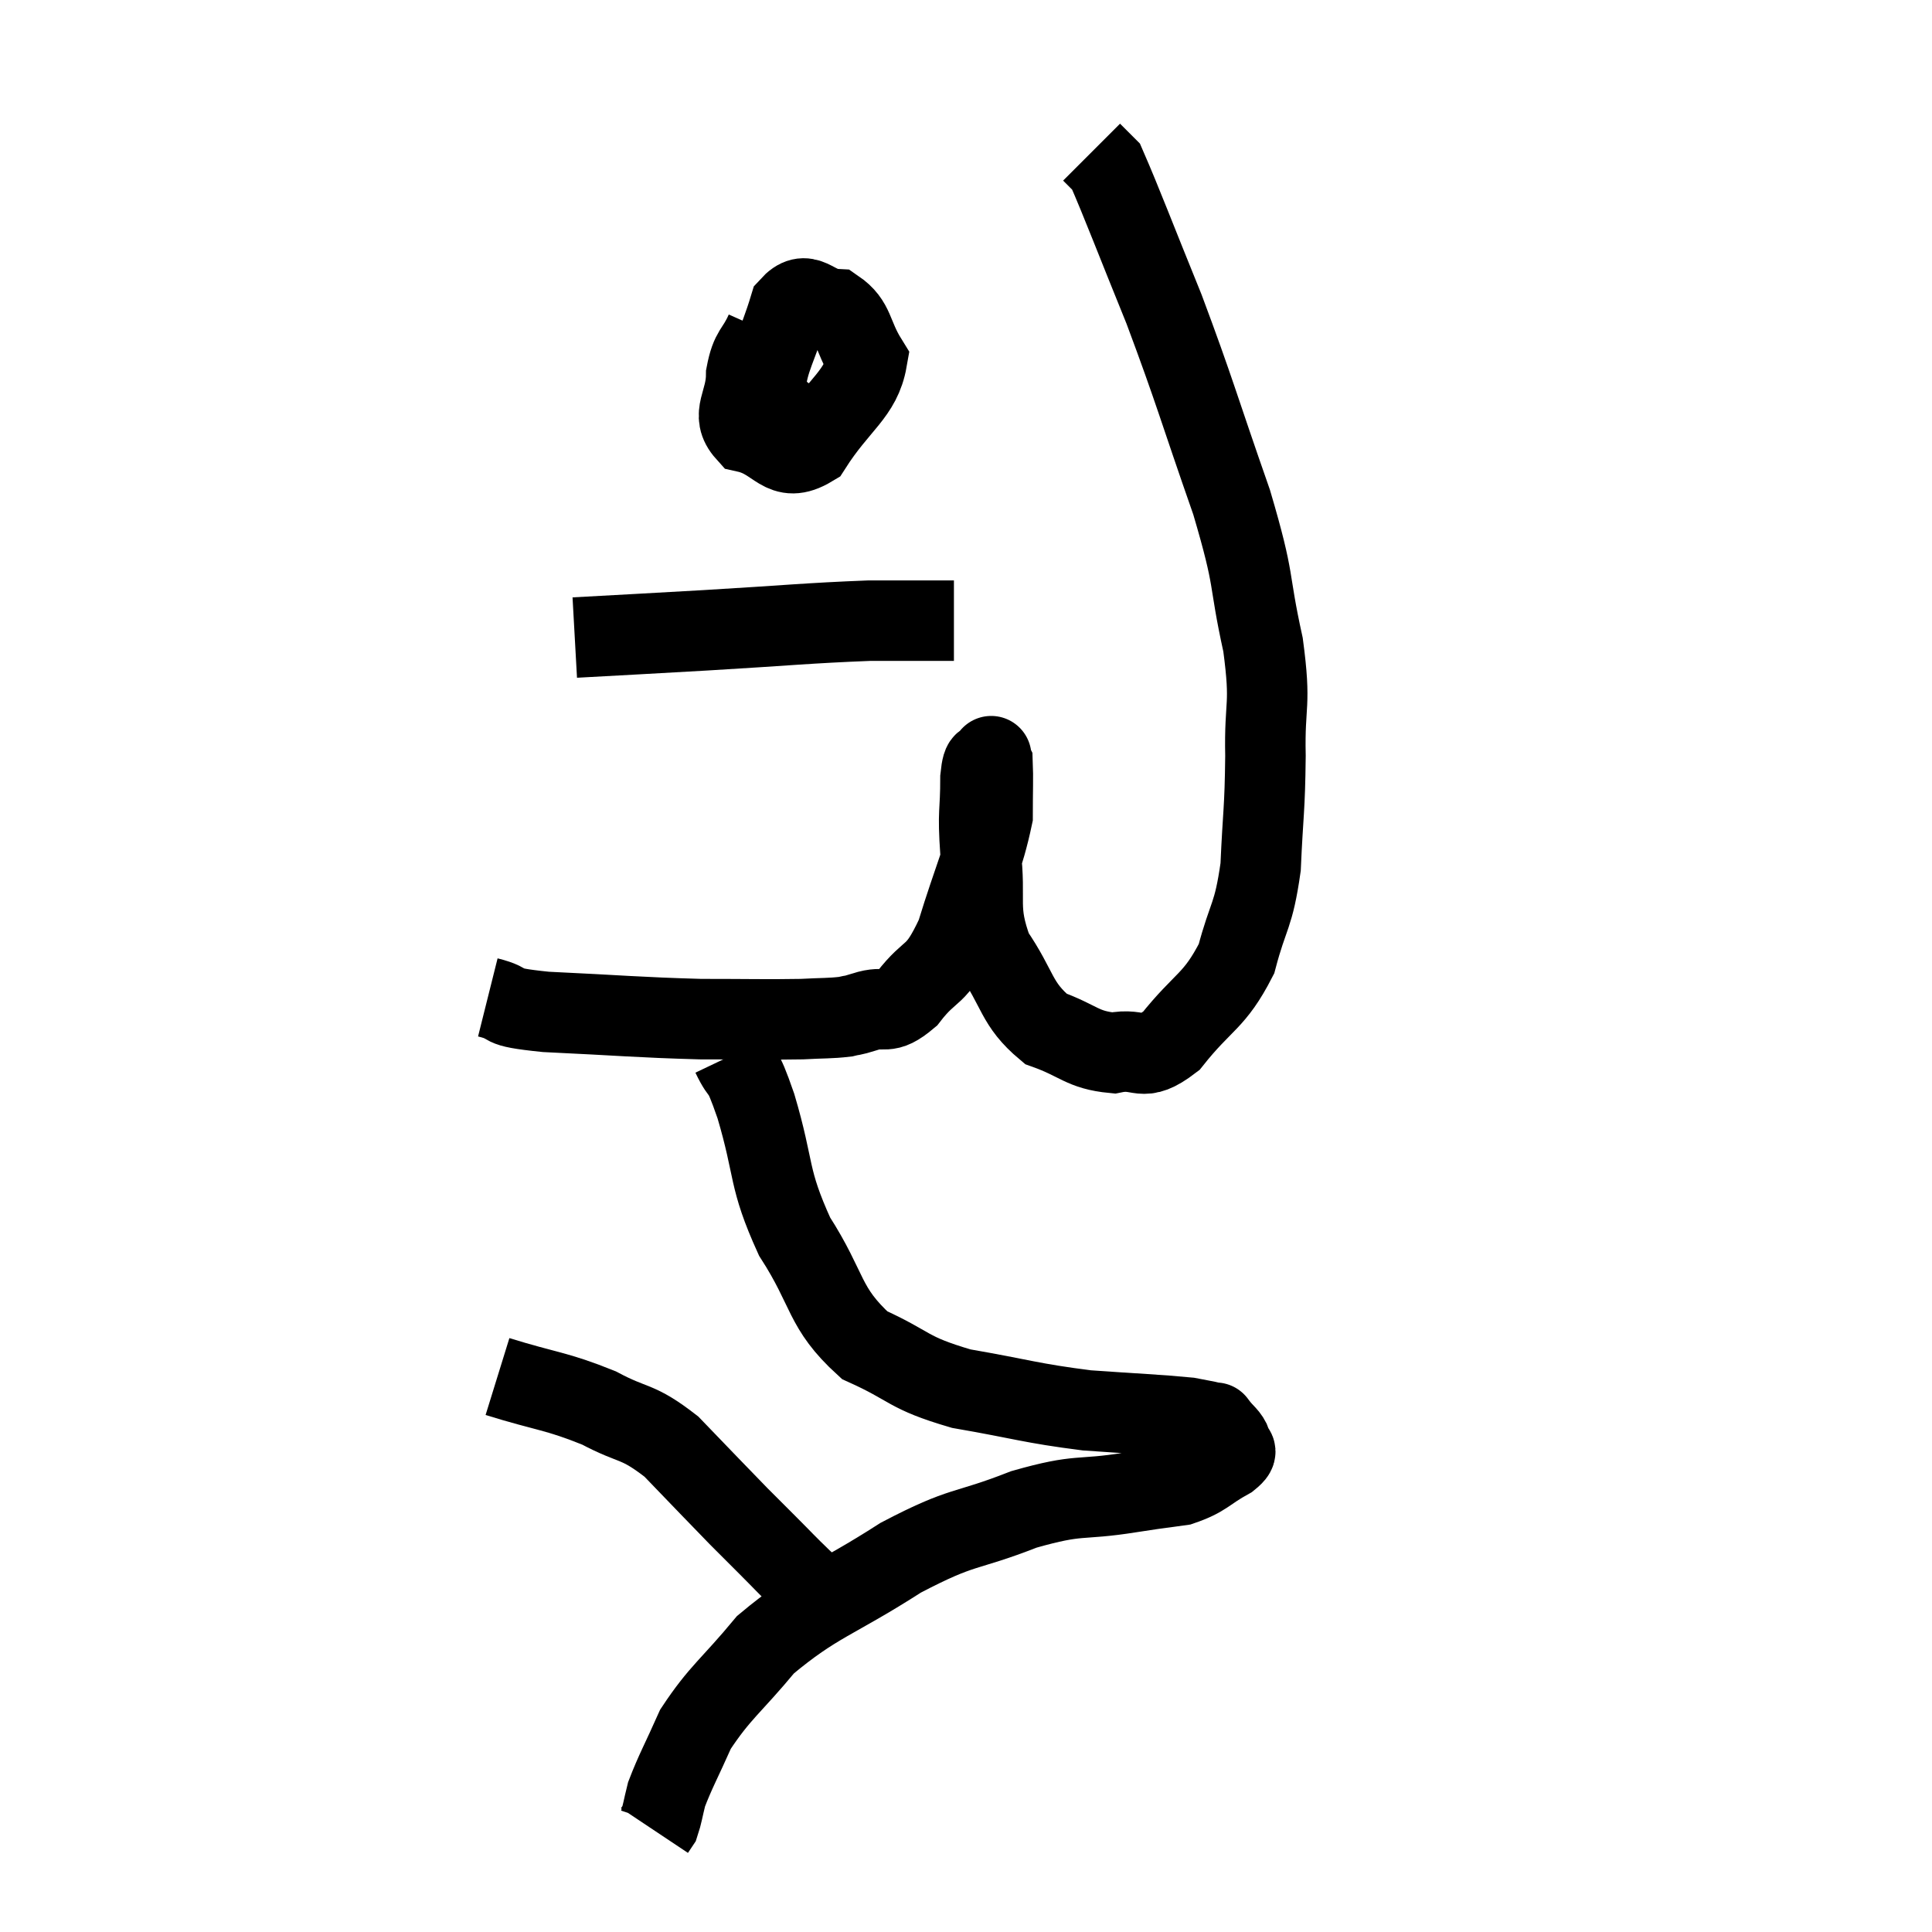 <svg width="48" height="48" viewBox="0 0 48 48" xmlns="http://www.w3.org/2000/svg"><path d="M 12.12 24.78 C 12.84 24.96, 12.24 25.005, 13.56 25.14 C 15.48 25.23, 15.81 25.275, 17.4 25.32 C 18.66 25.32, 19.02 25.335, 19.92 25.32 C 20.46 25.29, 20.61 25.305, 21 25.26 C 21.24 25.2, 21.09 25.26, 21.48 25.14 C 22.02 24.96, 21.99 25.26, 22.56 24.78 C 23.16 24, 23.235 24.345, 23.76 23.22 C 24.21 21.75, 24.435 21.345, 24.66 20.28 C 24.66 19.62, 24.675 19.32, 24.66 18.96 C 24.63 18.9, 24.615 18.87, 24.6 18.84 C 24.6 18.84, 24.66 18.72, 24.6 18.84 C 24.48 19.08, 24.42 18.735, 24.36 19.32 C 24.36 20.25, 24.285 20.1, 24.36 21.18 C 24.51 22.41, 24.255 22.545, 24.66 23.64 C 25.32 24.6, 25.23 24.93, 25.98 25.56 C 26.82 25.86, 26.88 26.085, 27.66 26.16 C 28.38 26.01, 28.335 26.445, 29.1 25.86 C 29.91 24.84, 30.165 24.9, 30.72 23.82 C 31.02 22.68, 31.14 22.8, 31.32 21.54 C 31.38 20.16, 31.425 20.16, 31.44 18.78 C 31.41 17.4, 31.59 17.595, 31.38 16.02 C 30.99 14.25, 31.215 14.565, 30.6 12.48 C 29.76 10.08, 29.7 9.765, 28.92 7.68 C 28.2 5.91, 27.885 5.07, 27.48 4.14 C 27.39 4.05, 27.39 4.05, 27.3 3.96 C 27.21 3.87, 27.165 3.825, 27.12 3.78 L 27.12 3.78" fill="none" stroke="black" stroke-width="2"></path><path d="M 19.02 8.22 C 18.78 8.76, 18.66 8.67, 18.54 9.3 C 18.54 10.02, 18.135 10.29, 18.54 10.74 C 19.35 10.92, 19.41 11.55, 20.16 11.1 C 20.85 10.02, 21.39 9.795, 21.54 8.94 C 21.15 8.31, 21.24 8.01, 20.76 7.68 C 20.19 7.65, 20.055 7.14, 19.62 7.62 C 19.32 8.61, 19.08 8.925, 19.02 9.6 C 19.2 9.96, 19.125 10.35, 19.38 10.32 C 19.71 9.9, 19.875 9.69, 20.04 9.48 L 20.04 9.48" fill="none" stroke="black" stroke-width="2"></path><path d="M 14.28 15.84 C 15.9 15.75, 15.69 15.765, 17.52 15.66 C 19.56 15.54, 20.055 15.48, 21.6 15.42 C 22.65 15.42, 23.175 15.42, 23.7 15.42 L 23.7 15.42" fill="none" stroke="black" stroke-width="2"></path><path d="M 18.18 26.22 C 18.48 26.85, 18.39 26.355, 18.78 27.48 C 19.26 29.1, 19.065 29.235, 19.74 30.72 C 20.61 32.07, 20.445 32.475, 21.48 33.42 C 22.68 33.96, 22.5 34.095, 23.88 34.5 C 25.44 34.77, 25.59 34.86, 27 35.04 C 28.26 35.13, 28.74 35.145, 29.52 35.22 C 29.82 35.28, 29.94 35.295, 30.12 35.34 C 30.18 35.37, 30.21 35.385, 30.24 35.4 C 30.24 35.4, 30.15 35.28, 30.24 35.4 C 30.42 35.64, 30.525 35.67, 30.6 35.88 C 30.57 36.06, 30.855 35.985, 30.54 36.24 C 29.94 36.57, 29.955 36.69, 29.34 36.9 C 28.71 36.99, 29.055 36.93, 28.08 37.08 C 26.76 37.29, 26.865 37.095, 25.44 37.5 C 23.91 38.1, 23.985 37.86, 22.38 38.7 C 20.7 39.78, 20.295 39.795, 19.02 40.86 C 18.15 41.91, 17.895 42.03, 17.28 42.96 C 16.92 43.77, 16.785 43.995, 16.56 44.58 C 16.47 44.94, 16.455 45.075, 16.38 45.3 L 16.26 45.48" fill="none" stroke="black" stroke-width="2"></path><path d="M 12.36 34.2 C 13.62 34.59, 13.8 34.545, 14.88 34.98 C 15.78 35.46, 15.81 35.265, 16.68 35.94 C 17.52 36.81, 17.76 37.065, 18.36 37.68 C 18.72 38.04, 18.69 38.01, 19.08 38.4 C 19.5 38.82, 19.5 38.835, 19.92 39.24 C 20.34 39.63, 20.55 39.825, 20.76 40.02 L 20.76 40.02" fill="none" stroke="black" stroke-width="2"></path></svg>